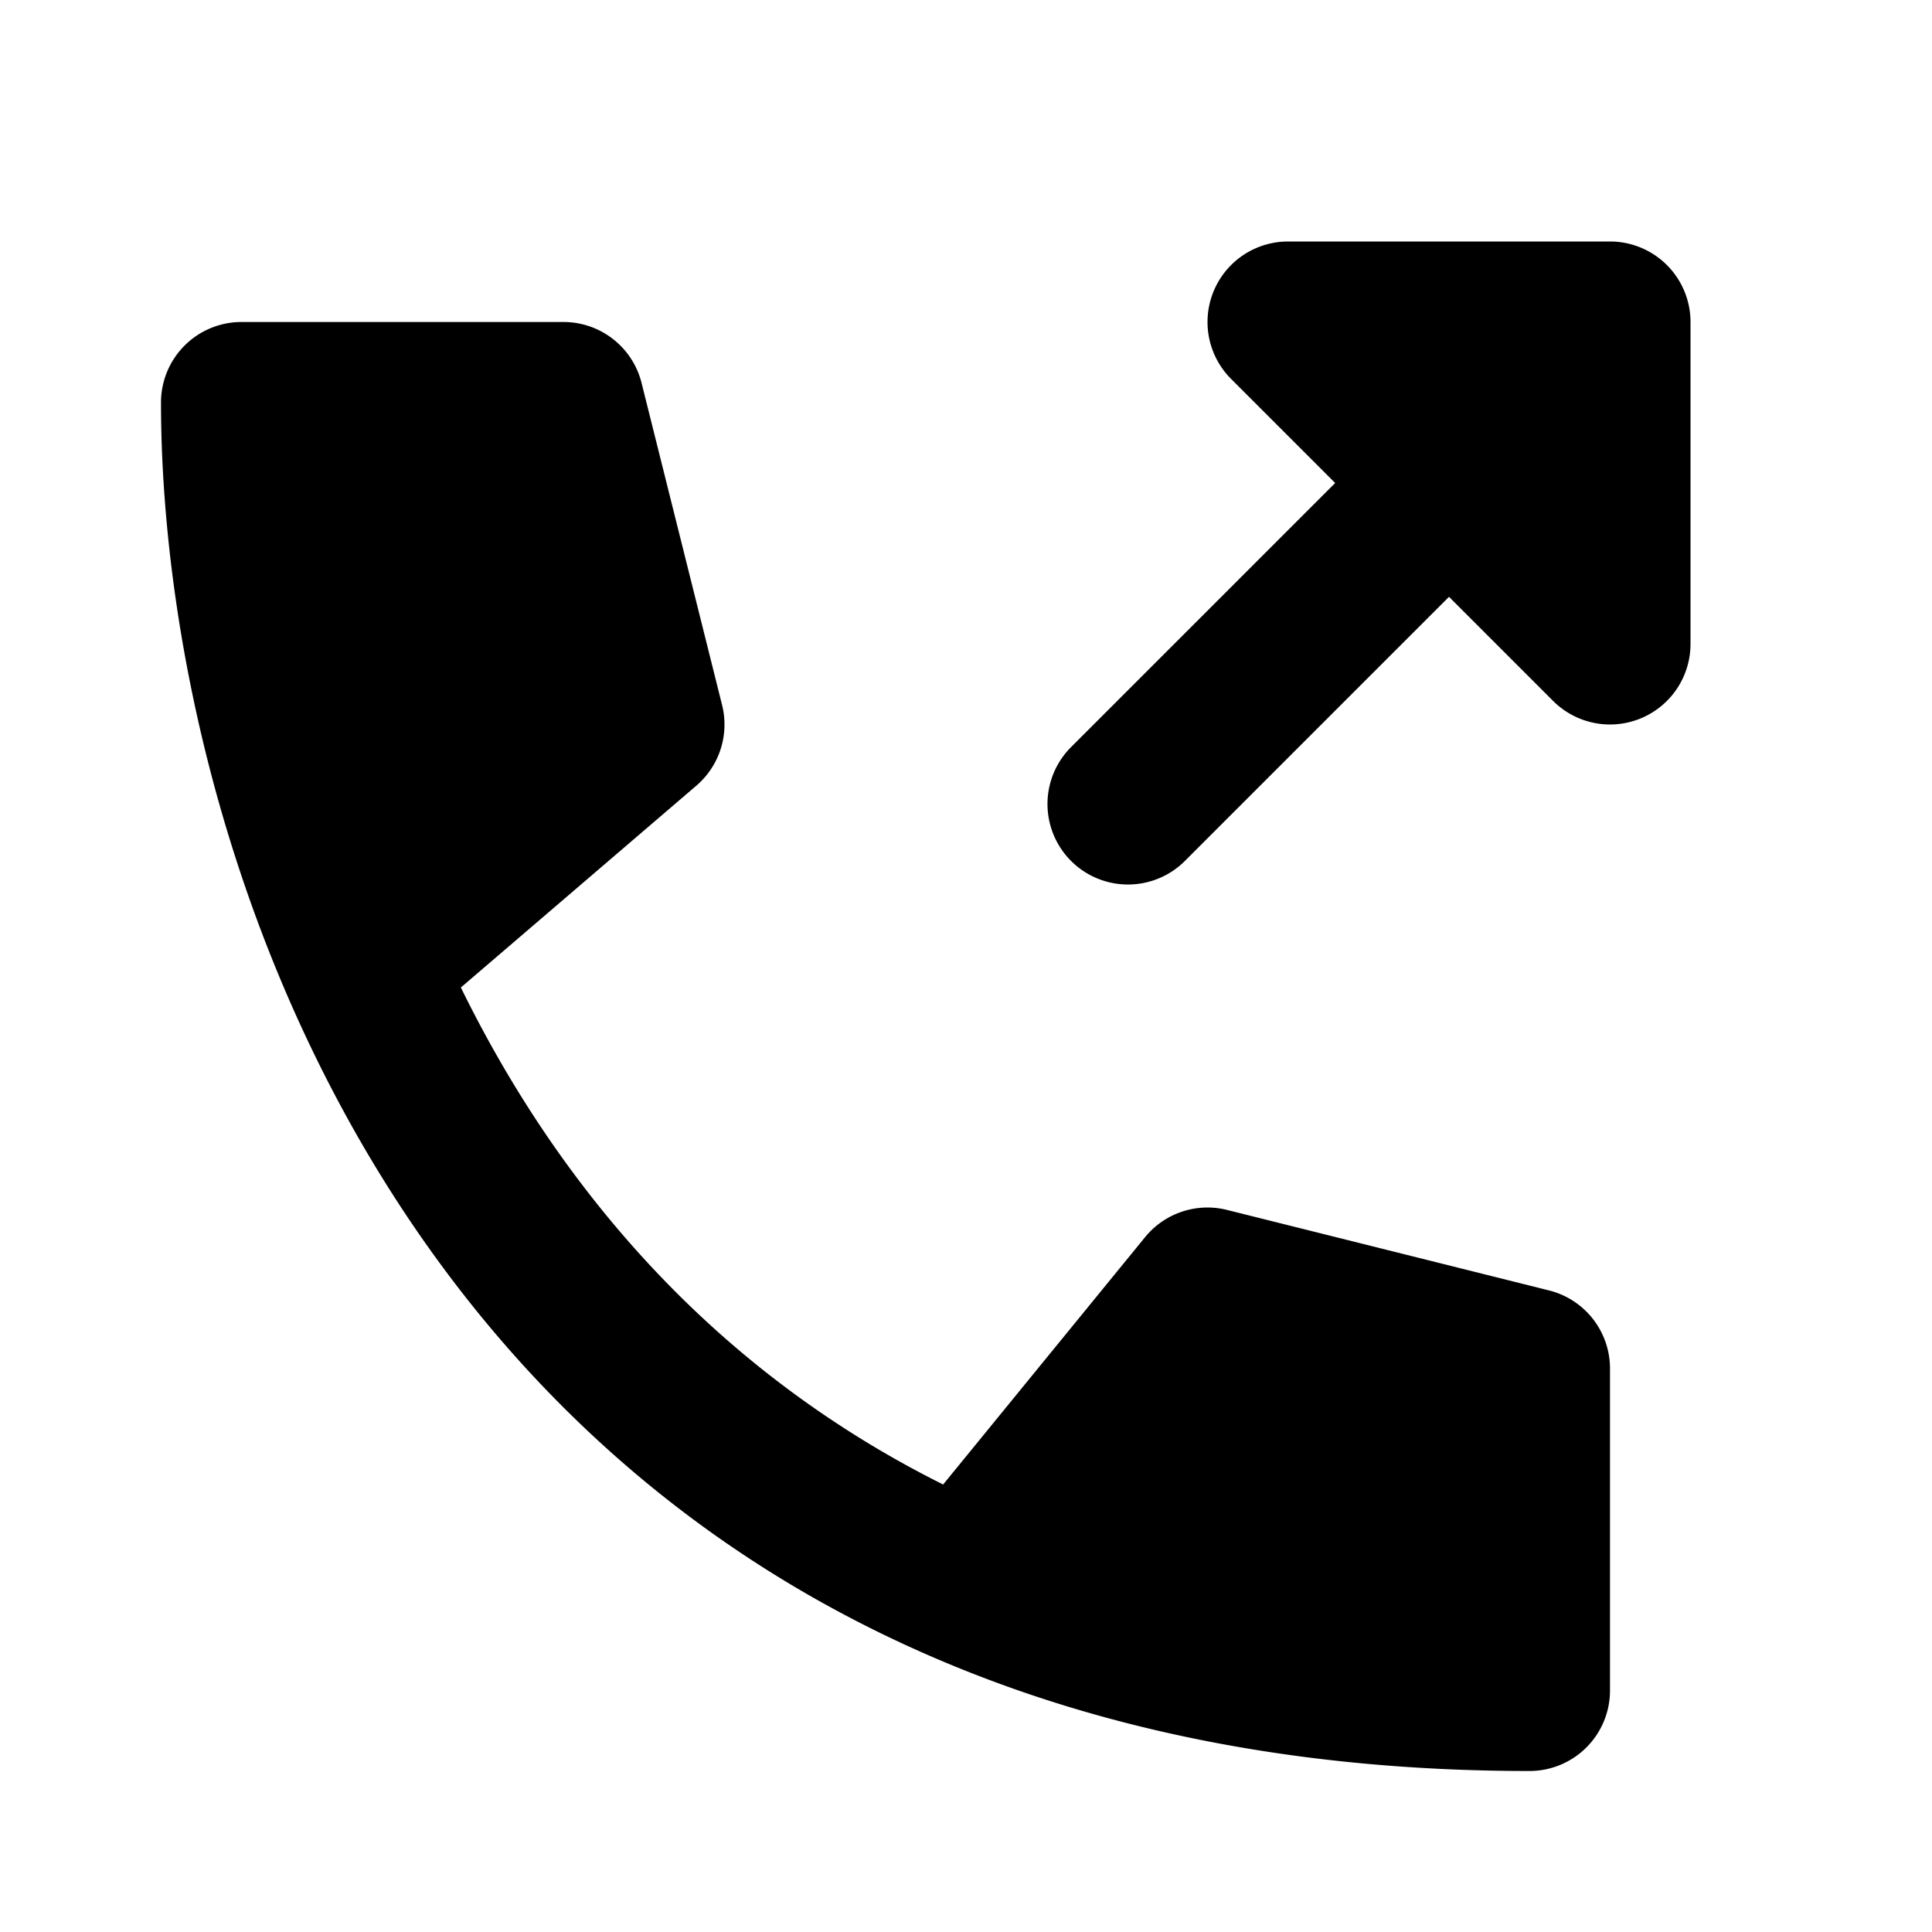 <svg width="24" height="24" fill="none" xmlns="http://www.w3.org/2000/svg"><path fill-rule="evenodd" clip-rule="evenodd" d="M13.293 9.293a1 1 0 001.414 1.414L18 7.414l1.293 1.293A1 1 0 0021 8V4a1 1 0 00-1-1h-4a1 1 0 00-.707 1.707L16.586 6l-3.293 3.293zM3 4a1 1 0 00-1 1c0 2.023.424 4.734 1.583 7.399 1.4 3.22 3.895 6.42 8.022 8.194C13.672 21.483 16.121 22 19 22a1 1 0 001-1v-4a1 1 0 00-.758-.97l-4-1a1 1 0 00-1.017.338l-2.509 3.073c-2.894-1.443-4.796-3.735-5.991-6.174L8.65 9.76a1 1 0 00.32-1.002l-1-4A1 1 0 007 4H3z" fill="currentColor"/></svg>